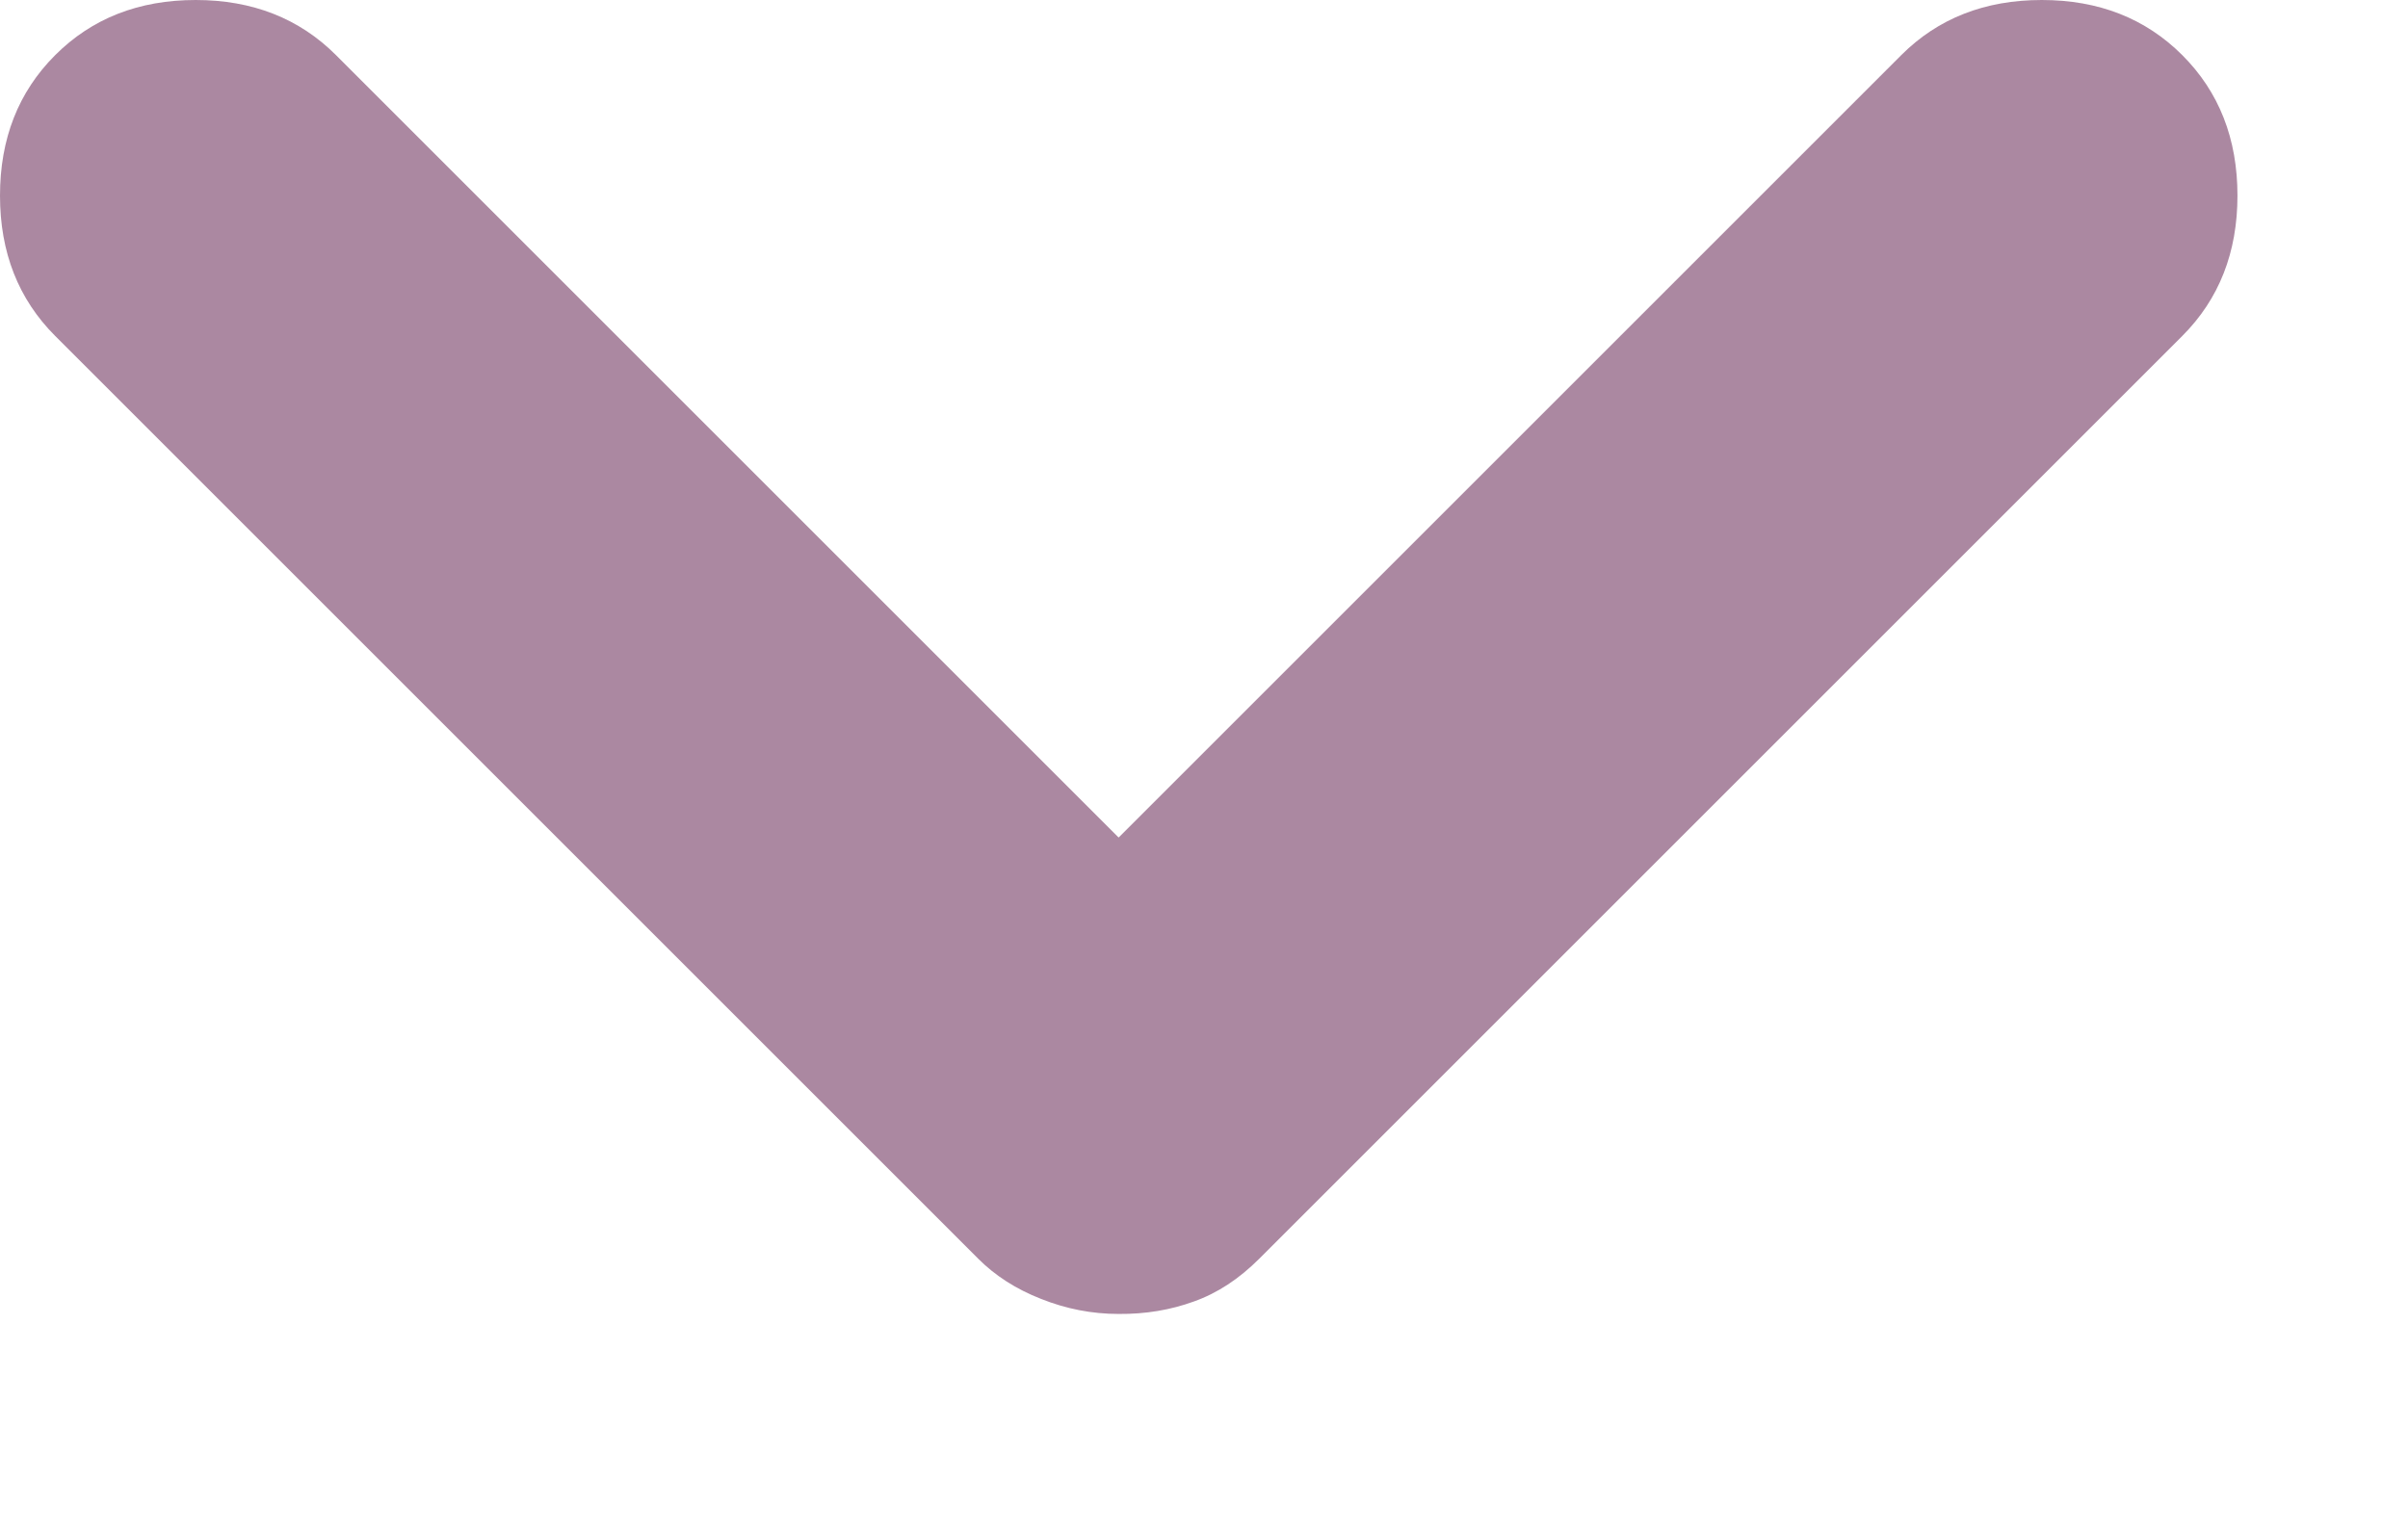 <svg width="11" height="7" viewBox="0 0 11 7" fill="none" xmlns="http://www.w3.org/2000/svg">
<path d="M5.11 6.004C4.988 6.004 4.87 5.981 4.755 5.935C4.64 5.89 4.545 5.828 4.469 5.752L0.252 1.535C0.084 1.367 0 1.153 0 0.894C0 0.634 0.084 0.42 0.252 0.252C0.42 0.084 0.634 0 0.894 0C1.153 0 1.367 0.084 1.535 0.252L5.11 3.827L8.685 0.252C8.853 0.084 9.067 0 9.327 0C9.587 0 9.801 0.084 9.969 0.252C10.137 0.42 10.221 0.634 10.221 0.894C10.221 1.153 10.137 1.367 9.969 1.535L5.752 5.752C5.66 5.844 5.561 5.909 5.454 5.947C5.347 5.986 5.233 6.005 5.11 6.004Z" fill="#581345" fill-opacity="0.5"/>
</svg>
